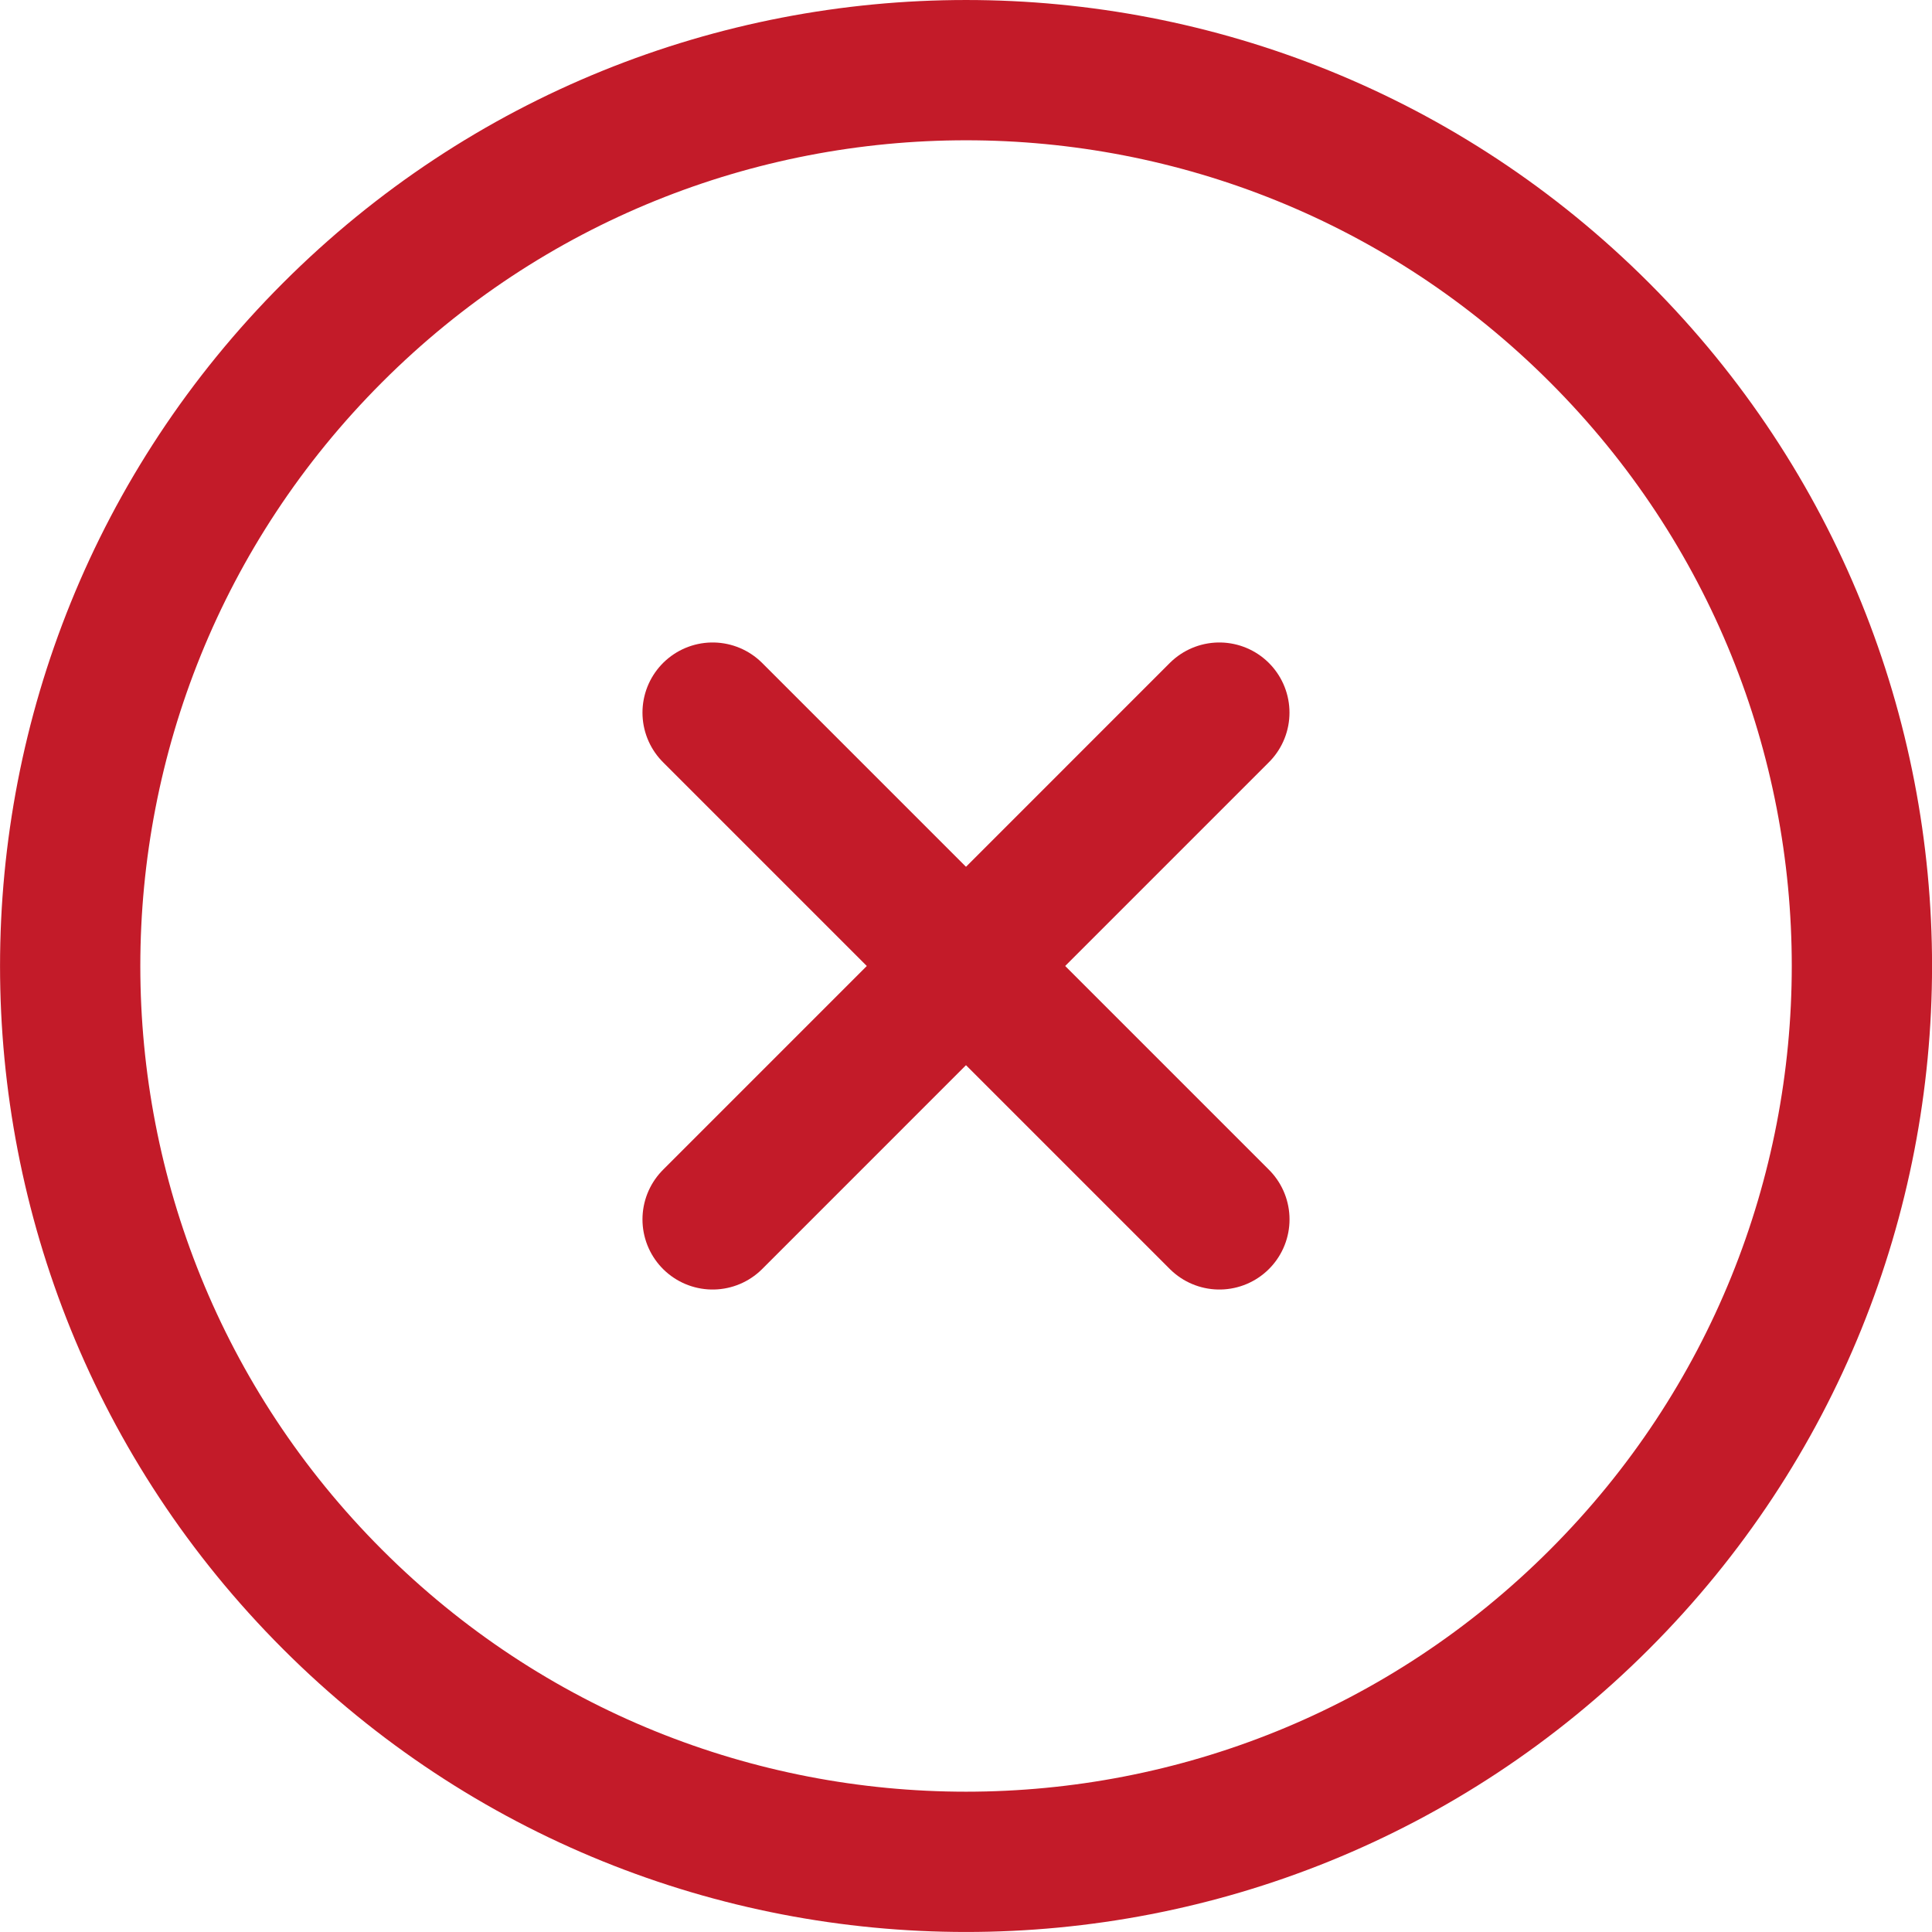 <?xml version="1.0" encoding="utf-8"?>
<!-- Generator: Adobe Illustrator 16.0.0, SVG Export Plug-In . SVG Version: 6.00 Build 0)  -->
<!DOCTYPE svg PUBLIC "-//W3C//DTD SVG 1.1//EN" "http://www.w3.org/Graphics/SVG/1.1/DTD/svg11.dtd">
<svg version="1.1" id="Layer_1" xmlns="http://www.w3.org/2000/svg" xmlns:xlink="http://www.w3.org/1999/xlink" x="0px" y="0px"
	 width="41.318px" height="41.318px" viewBox="0 0 41.318 41.318" enable-background="new 0 0 41.318 41.318" xml:space="preserve">
<g id="Icon_plus" transform="translate(1.5 1.5)">
	<path id="Path_5" fill="none" stroke="#C31B29" stroke-width="3" stroke-linecap="round" stroke-linejoin="round" d="
		M32.706,32.706c-7.481,7.482-19.611,7.482-27.093,0c-7.483-7.482-7.483-19.612,0-27.094c7.481-7.482,19.612-7.483,27.094,0
		C40.19,13.093,40.19,25.223,32.706,32.706C32.707,32.706,32.707,32.706,32.706,32.706z"/>
	<path id="Path_6" fill="none" stroke="#C31B29" stroke-width="3" stroke-linecap="round" stroke-linejoin="round" d="M24.577,13.74
		L13.74,24.578"/>
	<path id="Path_7" fill="none" stroke="#C31B29" stroke-width="3" stroke-linecap="round" stroke-linejoin="round" d="M13.74,13.74
		l10.838,10.838"/>
</g>
</svg>

